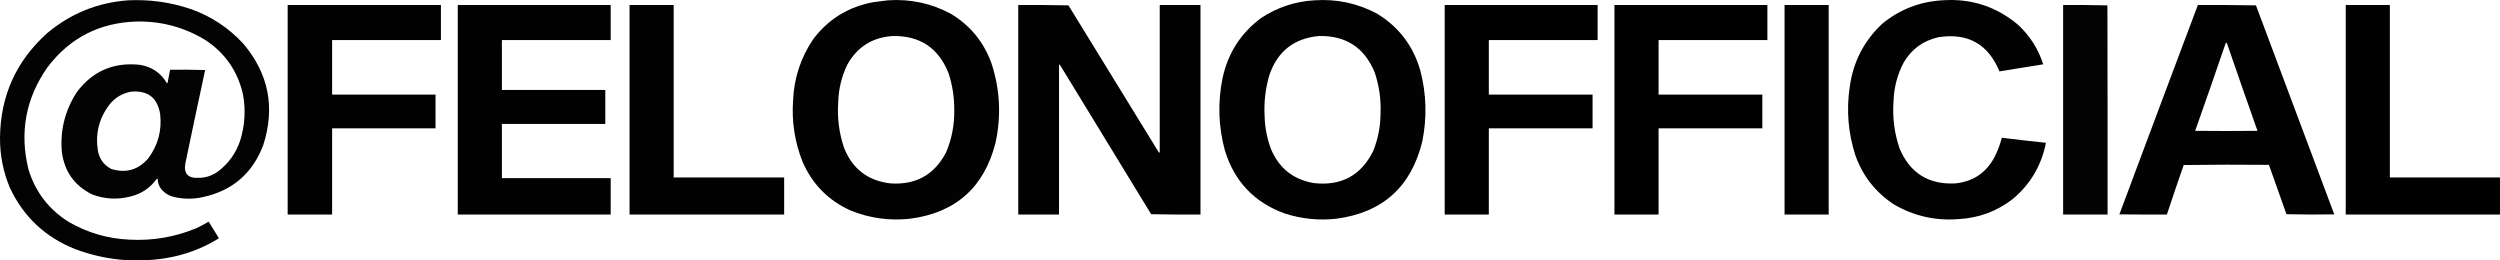 <svg xmlns="http://www.w3.org/2000/svg" xmlns:xlink="http://www.w3.org/1999/xlink" version="1.1" style="shape-rendering:geometricPrecision; text-rendering:geometricPrecision; image-rendering:optimizeQuality; fill-rule:evenodd; clip-rule:evenodd" viewBox="35.49 3455.57 7422.01 773.27">
<g><path style="opacity:0.985" fill="#000000" d="M 415.5,3456.5 C 479.895,3453.34 542.562,3462.18 603.5,3483C 663.547,3504.58 715.047,3538.75 758,3585.5C 833.275,3674.55 852.942,3774.88 817,3886.5C 784.928,3970.79 724.762,4022.29 636.5,4041C 607.725,4047.19 579.058,4046.86 550.5,4040C 533.879,4035.62 520.712,4026.45 511,4012.5C 506.322,4004.45 503.822,3995.79 503.5,3986.5C 502.178,3986.33 501.011,3986.66 500,3987.5C 480.655,4014.14 454.822,4031.3 422.5,4039C 384.175,4048.82 346.509,4046.82 309.5,4033C 256.512,4006.97 226.346,3964.47 219,3905.5C 213.822,3841.21 228.822,3782.21 264,3728.5C 310.639,3666.59 372.806,3639.76 450.5,3648C 486.086,3653.68 512.919,3671.84 531,3702.5C 531.772,3702.36 532.439,3702.02 533,3701.5C 535.695,3688.52 538.195,3675.52 540.5,3662.5C 575.173,3662.17 609.84,3662.5 644.5,3663.5C 624.687,3755.42 605.187,3847.42 586,3939.5C 580.091,3970.6 593.091,3985.27 625,3983.5C 646.659,3983.39 666.159,3976.89 683.5,3964C 714.387,3940.42 736.053,3910.08 748.5,3873C 762.492,3828.23 765.326,3782.73 757,3736.5C 741.354,3666.99 703.854,3612.82 644.5,3574C 582.393,3536.43 514.893,3518.26 442,3519.5C 331.875,3522.41 243.542,3567.41 177,3654.5C 111.919,3746.96 92.919,3848.29 120,3958.5C 140.662,4025.81 180.828,4077.98 240.5,4115C 295.876,4146.76 355.542,4164.1 419.5,4167C 488.473,4170.81 554.806,4159.48 618.5,4133C 631.064,4127.14 643.23,4120.64 655,4113.5C 665.292,4129.92 675.459,4146.42 685.5,4163C 636.872,4193.1 584.205,4212.77 527.5,4222C 435.388,4236.71 345.721,4227.71 258.5,4195C 170.077,4159.91 105.577,4099.41 65,4013.5C 45.044,3966.05 35.21,3916.55 35.5,3865C 36.645,3740.41 83.311,3636.74 175.5,3554C 244.859,3495.81 324.859,3463.31 415.5,3456.5 Z M 426.5,3727.5 C 475.167,3724 503.334,3746.34 511,3794.5C 516.447,3843.39 504.447,3887.39 475,3926.5C 445.127,3960.43 408.627,3970.59 365.5,3957C 343.597,3945.39 330.431,3927.23 326,3902.5C 318.118,3851.69 329.785,3806.03 361,3765.5C 378.093,3744.38 399.926,3731.71 426.5,3727.5 Z"/></g>
<g><path style="opacity:0.991" fill="#000000" d="M 2671.5,3456.5 C 2737.39,3451.98 2799.39,3465.14 2857.5,3496C 2915.46,3530.64 2955.96,3579.8 2979,3643.5C 3004.37,3721.04 3008.37,3799.7 2991,3879.5C 2957.21,4012.29 2872.38,4087.46 2736.5,4105C 2675.32,4111.59 2616.32,4103.26 2559.5,4080C 2493.8,4049.96 2446.63,4001.8 2418,3935.5C 2394.88,3877.02 2385.55,3816.36 2390,3753.5C 2392.85,3686.96 2412.85,3626.29 2450,3571.5C 2495,3512.05 2554.5,3475.55 2628.5,3462C 2642.95,3459.9 2657.28,3458.07 2671.5,3456.5 Z M 2685.5,3562.5 C 2765.81,3561.03 2820.98,3597.36 2851,3671.5C 2862.98,3707.33 2868.81,3744.16 2868.5,3782C 2869.3,3825.97 2861.14,3868.14 2844,3908.5C 2809.03,3974.75 2753.87,4005.25 2678.5,4000C 2611.39,3991.89 2565.56,3956.39 2541,3893.5C 2526.51,3849.99 2520.85,3805.33 2524,3759.5C 2524.99,3720.18 2533.99,3682.85 2551,3647.5C 2580.43,3594.92 2625.26,3566.59 2685.5,3562.5 Z"/></g>
<g><path style="opacity:0.991" fill="#000000" d="M 3937.5,3456.5 C 4003.39,3451.98 4065.39,3465.14 4123.5,3496C 4188.07,3535.28 4230.91,3591.45 4252,3664.5C 4270.34,3734.35 4272.34,3804.69 4258,3875.5C 4225.21,4010.29 4140.04,4086.79 4002.5,4105C 3949.98,4110.68 3898.64,4105.34 3848.5,4089C 3758.86,4056.03 3700.03,3993.86 3672,3902.5C 3652.66,3831.42 3650.33,3759.76 3665,3687.5C 3680.97,3613.32 3719.13,3553.82 3779.5,3509C 3827.47,3477.4 3880.14,3459.9 3937.5,3456.5 Z M 3951.5,3562.5 C 4031.81,3561.03 4086.98,3597.36 4117,3671.5C 4130.18,3711.09 4135.84,3751.76 4134,3793.5C 4133.71,3831.94 4126.38,3868.94 4112,3904.5C 4075.61,3976.96 4016.78,4008.46 3935.5,3999C 3875.06,3988.56 3832.89,3955.06 3809,3898.5C 3797.29,3867.58 3790.96,3835.58 3790,3802.5C 3787.42,3760.32 3792.08,3718.99 3804,3678.5C 3828.17,3607.81 3877.33,3569.15 3951.5,3562.5 Z"/></g>
<g><path style="opacity:0.99" fill="#000000" d="M 5801.5,3456.5 C 5886.64,3450.38 5961.64,3474.55 6026.5,3529C 6061.71,3561.57 6086.71,3600.73 6101.5,3646.5C 6058.21,3653.72 6014.87,3660.72 5971.5,3667.5C 5938.1,3586.45 5877.76,3552.61 5790.5,3566C 5744.95,3576.18 5710.45,3601.34 5687,3641.5C 5668.23,3677.49 5658.23,3715.83 5657,3756.5C 5653.51,3804.44 5659.51,3851.11 5675,3896.5C 5706.08,3969.85 5761.58,4004.35 5841.5,4000C 5893.07,3994.41 5931.24,3968.91 5956,3923.5C 5965.77,3904.69 5973.27,3885.02 5978.5,3864.5C 6022.11,3869.86 6065.78,3874.86 6109.5,3879.5C 6096.2,3946.63 6063.53,4002.13 6011.5,4046C 5964.3,4082.74 5910.63,4102.74 5850.5,4106C 5781.39,4111.58 5717.05,4096.91 5657.5,4062C 5603.68,4026.5 5565.85,3978.34 5544,3917.5C 5522.34,3850.88 5516.67,3782.88 5527,3713.5C 5537.19,3639.29 5569.35,3576.79 5623.5,3526C 5675.19,3483.71 5734.52,3460.54 5801.5,3456.5 Z"/></g>
<g><path style="opacity:0.993" fill="#000000" d="M 889.5,3470.5 C 1041.17,3470.5 1192.83,3470.5 1344.5,3470.5C 1344.5,3505.17 1344.5,3539.83 1344.5,3574.5C 1236.83,3574.5 1129.17,3574.5 1021.5,3574.5C 1021.5,3628.5 1021.5,3682.5 1021.5,3736.5C 1123.83,3736.5 1226.17,3736.5 1328.5,3736.5C 1328.5,3769.83 1328.5,3803.17 1328.5,3836.5C 1226.17,3836.5 1123.83,3836.5 1021.5,3836.5C 1021.5,3921.83 1021.5,4007.17 1021.5,4092.5C 977.5,4092.5 933.5,4092.5 889.5,4092.5C 889.5,3885.17 889.5,3677.83 889.5,3470.5 Z"/></g>
<g><path style="opacity:0.995" fill="#000000" d="M 1394.5,3470.5 C 1545.83,3470.5 1697.17,3470.5 1848.5,3470.5C 1848.5,3505.17 1848.5,3539.83 1848.5,3574.5C 1740.83,3574.5 1633.17,3574.5 1525.5,3574.5C 1525.5,3623.83 1525.5,3673.17 1525.5,3722.5C 1627.83,3722.5 1730.17,3722.5 1832.5,3722.5C 1832.5,3756.17 1832.5,3789.83 1832.5,3823.5C 1730.17,3823.5 1627.83,3823.5 1525.5,3823.5C 1525.5,3877.17 1525.5,3930.83 1525.5,3984.5C 1633.17,3984.5 1740.83,3984.5 1848.5,3984.5C 1848.5,4020.5 1848.5,4056.5 1848.5,4092.5C 1697.17,4092.5 1545.83,4092.5 1394.5,4092.5C 1394.5,3885.17 1394.5,3677.83 1394.5,3470.5 Z"/></g>
<g><path style="opacity:0.996" fill="#000000" d="M 1904.5,3470.5 C 1948.17,3470.5 1991.83,3470.5 2035.5,3470.5C 2035.5,3641.17 2035.5,3811.83 2035.5,3982.5C 2144.83,3982.5 2254.17,3982.5 2363.5,3982.5C 2363.5,4019.17 2363.5,4055.83 2363.5,4092.5C 2210.5,4092.5 2057.5,4092.5 1904.5,4092.5C 1904.5,3885.17 1904.5,3677.83 1904.5,3470.5 Z"/></g>
<g><path style="opacity:0.993" fill="#000000" d="M 3058.5,3470.5 C 3108.17,3470.17 3157.84,3470.5 3207.5,3471.5C 3296.83,3616.83 3386.17,3762.17 3475.5,3907.5C 3476.32,3908.39 3477.32,3908.72 3478.5,3908.5C 3478.5,3762.5 3478.5,3616.5 3478.5,3470.5C 3518.83,3470.5 3559.17,3470.5 3599.5,3470.5C 3599.5,3677.83 3599.5,3885.17 3599.5,4092.5C 3550.59,4092.83 3501.76,4092.5 3453,4091.5C 3362.83,3943.83 3272.67,3796.17 3182.5,3648.5C 3181.68,3647.61 3180.68,3647.28 3179.5,3647.5C 3179.5,3795.83 3179.5,3944.17 3179.5,4092.5C 3139.17,4092.5 3098.83,4092.5 3058.5,4092.5C 3058.5,3885.17 3058.5,3677.83 3058.5,3470.5 Z"/></g>
<g><path style="opacity:0.997" fill="#000000" d="M 4324.5,3470.5 C 4475.83,3470.5 4627.17,3470.5 4778.5,3470.5C 4778.5,3505.17 4778.5,3539.83 4778.5,3574.5C 4670.83,3574.5 4563.17,3574.5 4455.5,3574.5C 4455.5,3628.5 4455.5,3682.5 4455.5,3736.5C 4558.17,3736.5 4660.83,3736.5 4763.5,3736.5C 4763.5,3769.83 4763.5,3803.17 4763.5,3836.5C 4660.83,3836.5 4558.17,3836.5 4455.5,3836.5C 4455.5,3921.83 4455.5,4007.17 4455.5,4092.5C 4411.83,4092.5 4368.17,4092.5 4324.5,4092.5C 4324.5,3885.17 4324.5,3677.83 4324.5,3470.5 Z"/></g>
<g><path style="opacity:0.997" fill="#000000" d="M 4828.5,3470.5 C 4979.83,3470.5 5131.17,3470.5 5282.5,3470.5C 5282.5,3505.17 5282.5,3539.83 5282.5,3574.5C 5174.83,3574.5 5067.17,3574.5 4959.5,3574.5C 4959.5,3628.5 4959.5,3682.5 4959.5,3736.5C 5062.17,3736.5 5164.83,3736.5 5267.5,3736.5C 5267.5,3769.83 5267.5,3803.17 5267.5,3836.5C 5164.83,3836.5 5062.17,3836.5 4959.5,3836.5C 4959.5,3921.83 4959.5,4007.17 4959.5,4092.5C 4915.83,4092.5 4872.17,4092.5 4828.5,4092.5C 4828.5,3885.17 4828.5,3677.83 4828.5,3470.5 Z"/></g>
<g><path style="opacity:0.996" fill="#000000" d="M 5333.5,3470.5 C 5377.17,3470.5 5420.83,3470.5 5464.5,3470.5C 5464.5,3677.83 5464.5,3885.17 5464.5,4092.5C 5420.83,4092.5 5377.17,4092.5 5333.5,4092.5C 5333.5,3885.17 5333.5,3677.83 5333.5,3470.5 Z"/></g>
<g><path style="opacity:0.988" fill="#000000" d="M 6160.5,3470.5 C 6204.41,3470.17 6248.24,3470.5 6292,3471.5C 6292.5,3678.5 6292.67,3885.5 6292.5,4092.5C 6248.5,4092.5 6204.5,4092.5 6160.5,4092.5C 6160.5,3885.17 6160.5,3677.83 6160.5,3470.5 Z"/></g>
<g><path style="opacity:0.992" fill="#000000" d="M 6560.5,3470.5 C 6618.07,3470.17 6675.57,3470.5 6733,3471.5C 6810.31,3678.43 6887.81,3885.26 6965.5,4092C 6918.16,4092.83 6870.83,4092.67 6823.5,4091.5C 6806.26,4042.61 6788.93,3993.78 6771.5,3945C 6687.16,3944.17 6602.83,3944.33 6518.5,3945.5C 6501.43,3994.39 6484.76,4043.39 6468.5,4092.5C 6421.5,4092.67 6374.5,4092.5 6327.5,4092C 6404.88,3884.71 6482.54,3677.54 6560.5,3470.5 Z M 6643.5,3582.5 C 6645.12,3582.36 6646.29,3583.03 6647,3584.5C 6676.78,3671.17 6706.94,3757.67 6737.5,3844C 6675.83,3844.67 6614.17,3844.67 6552.5,3844C 6583.33,3757 6613.67,3669.84 6643.5,3582.5 Z"/></g>
<g><path style="opacity:0.997" fill="#000000" d="M 6999.5,3470.5 C 7043.17,3470.5 7086.83,3470.5 7130.5,3470.5C 7130.5,3641.17 7130.5,3811.83 7130.5,3982.5C 7239.5,3982.5 7348.5,3982.5 7457.5,3982.5C 7457.5,4019.17 7457.5,4055.83 7457.5,4092.5C 7304.83,4092.5 7152.17,4092.5 6999.5,4092.5C 6999.5,3885.17 6999.5,3677.83 6999.5,3470.5 Z"/></g>
</svg>